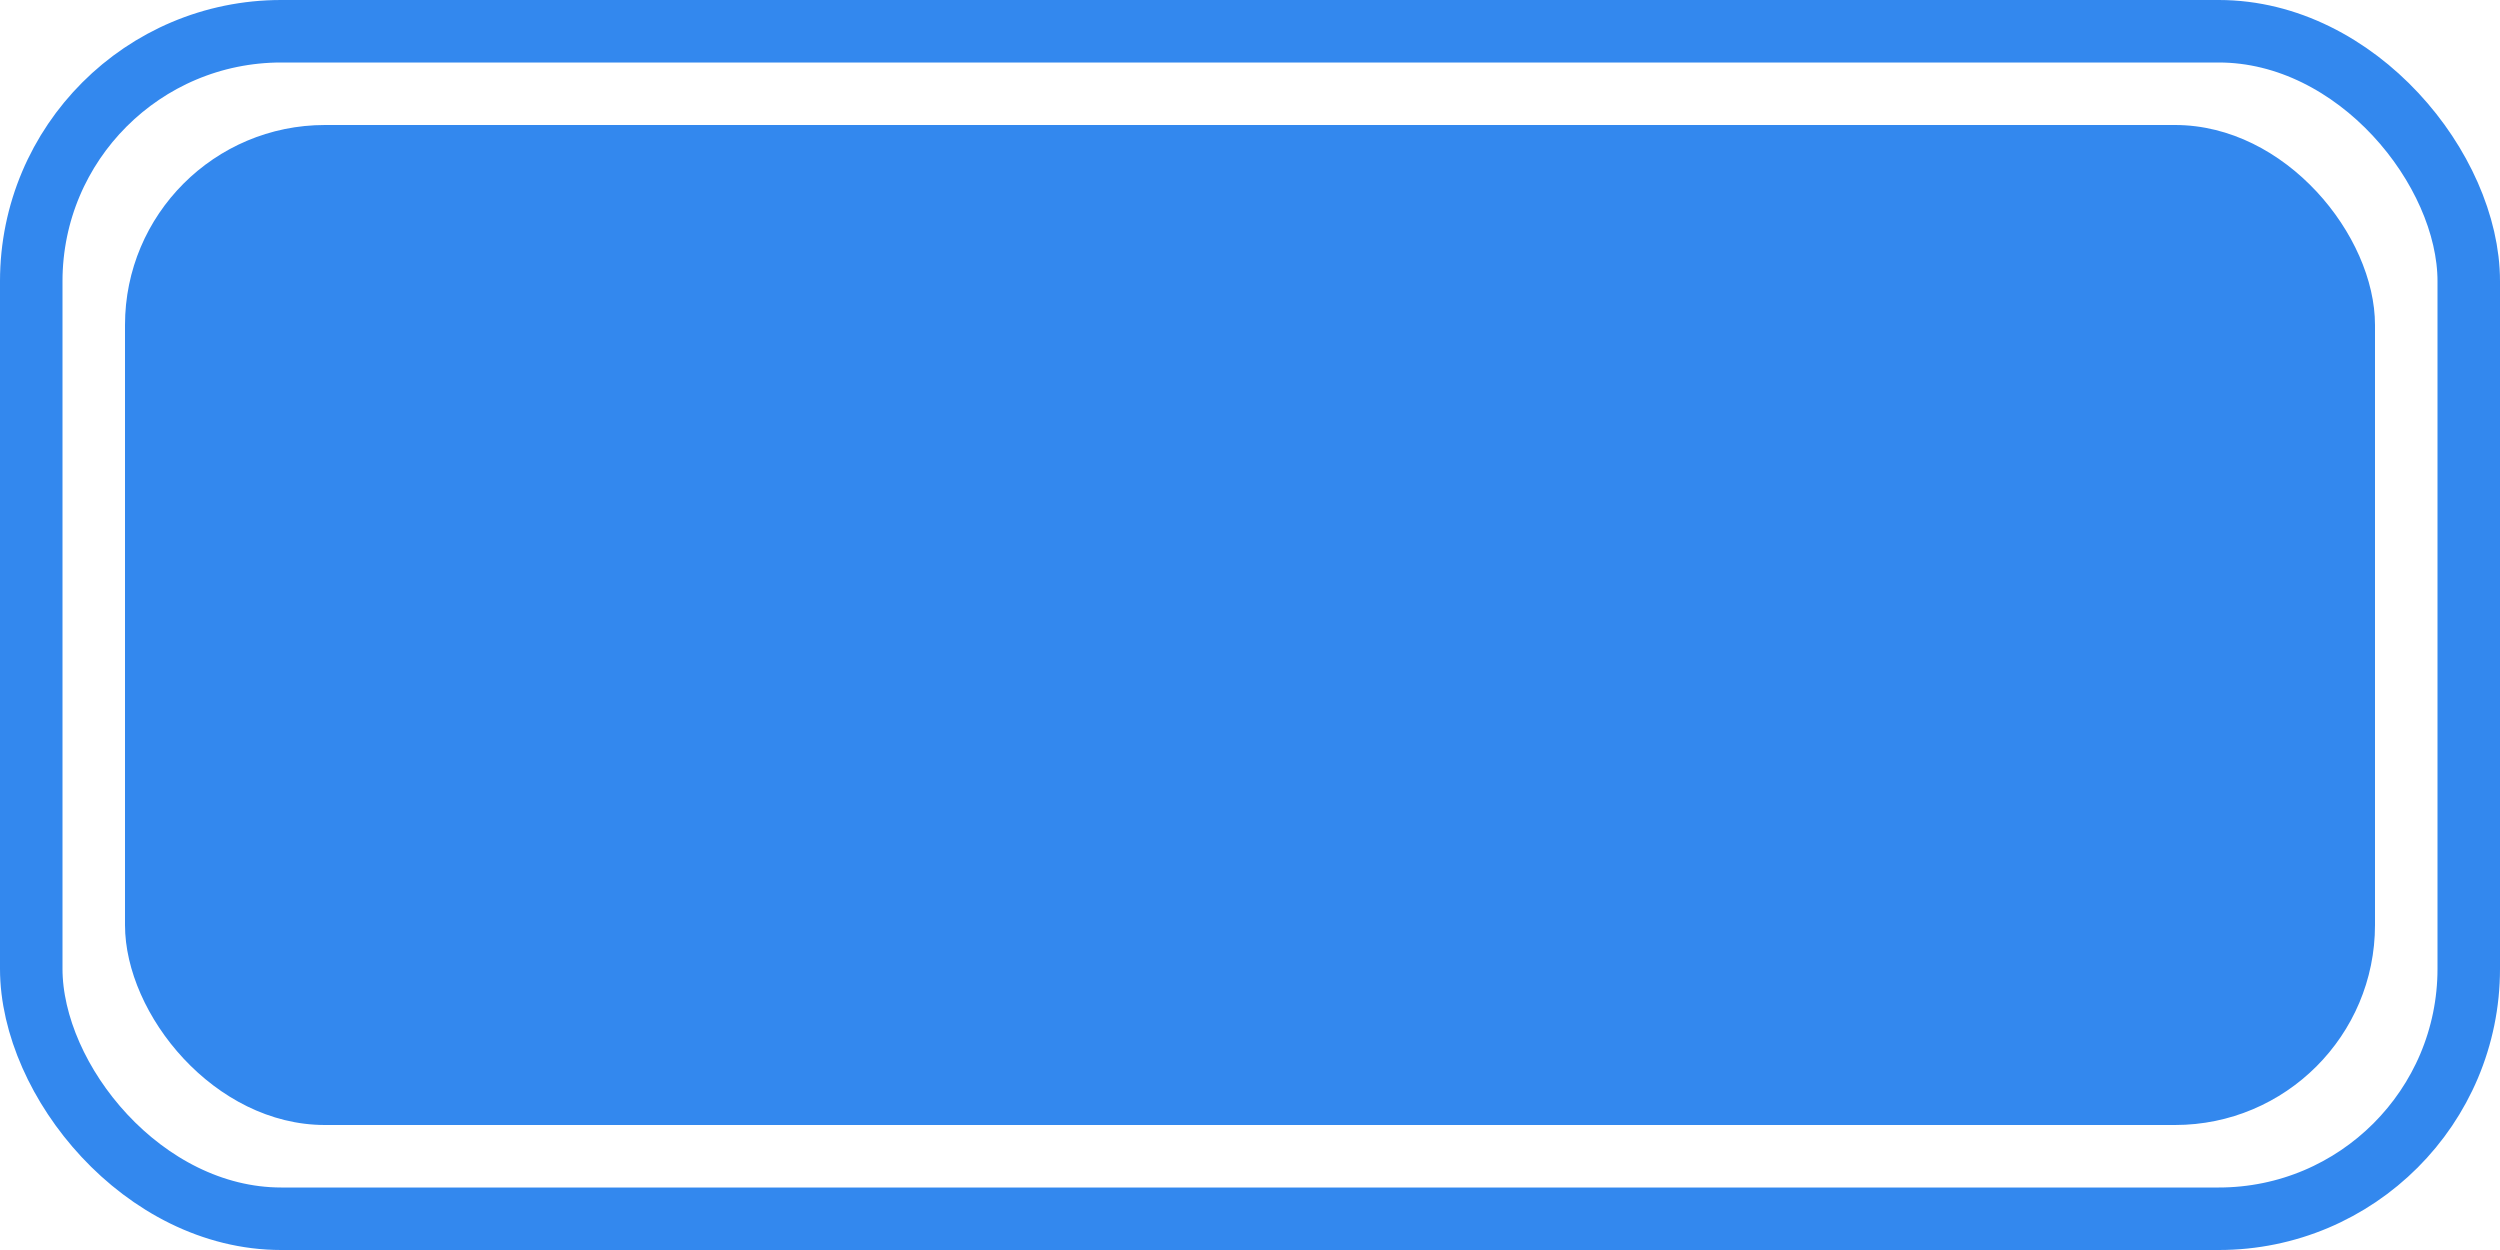 <?xml version="1.0" encoding="UTF-8"?>
<svg id="fur-shape-cfb2e694927d4195b664c4ea74f301ee" xmlns="http://www.w3.org/2000/svg" width="512" height="256" viewbox="0 0 512 256">
	<g>
		<rect x="6.4" y="6.4" width="499.2" height="243.2" rx="51.2" ry="51.2" fill="none" stroke-width="12.8" stroke="#38E"/>
		<rect x="25.6" y="25.6" width="460.8" height="204.8" fill="#38E" rx="40.96" ry="40.96"/>
	</g>
</svg>